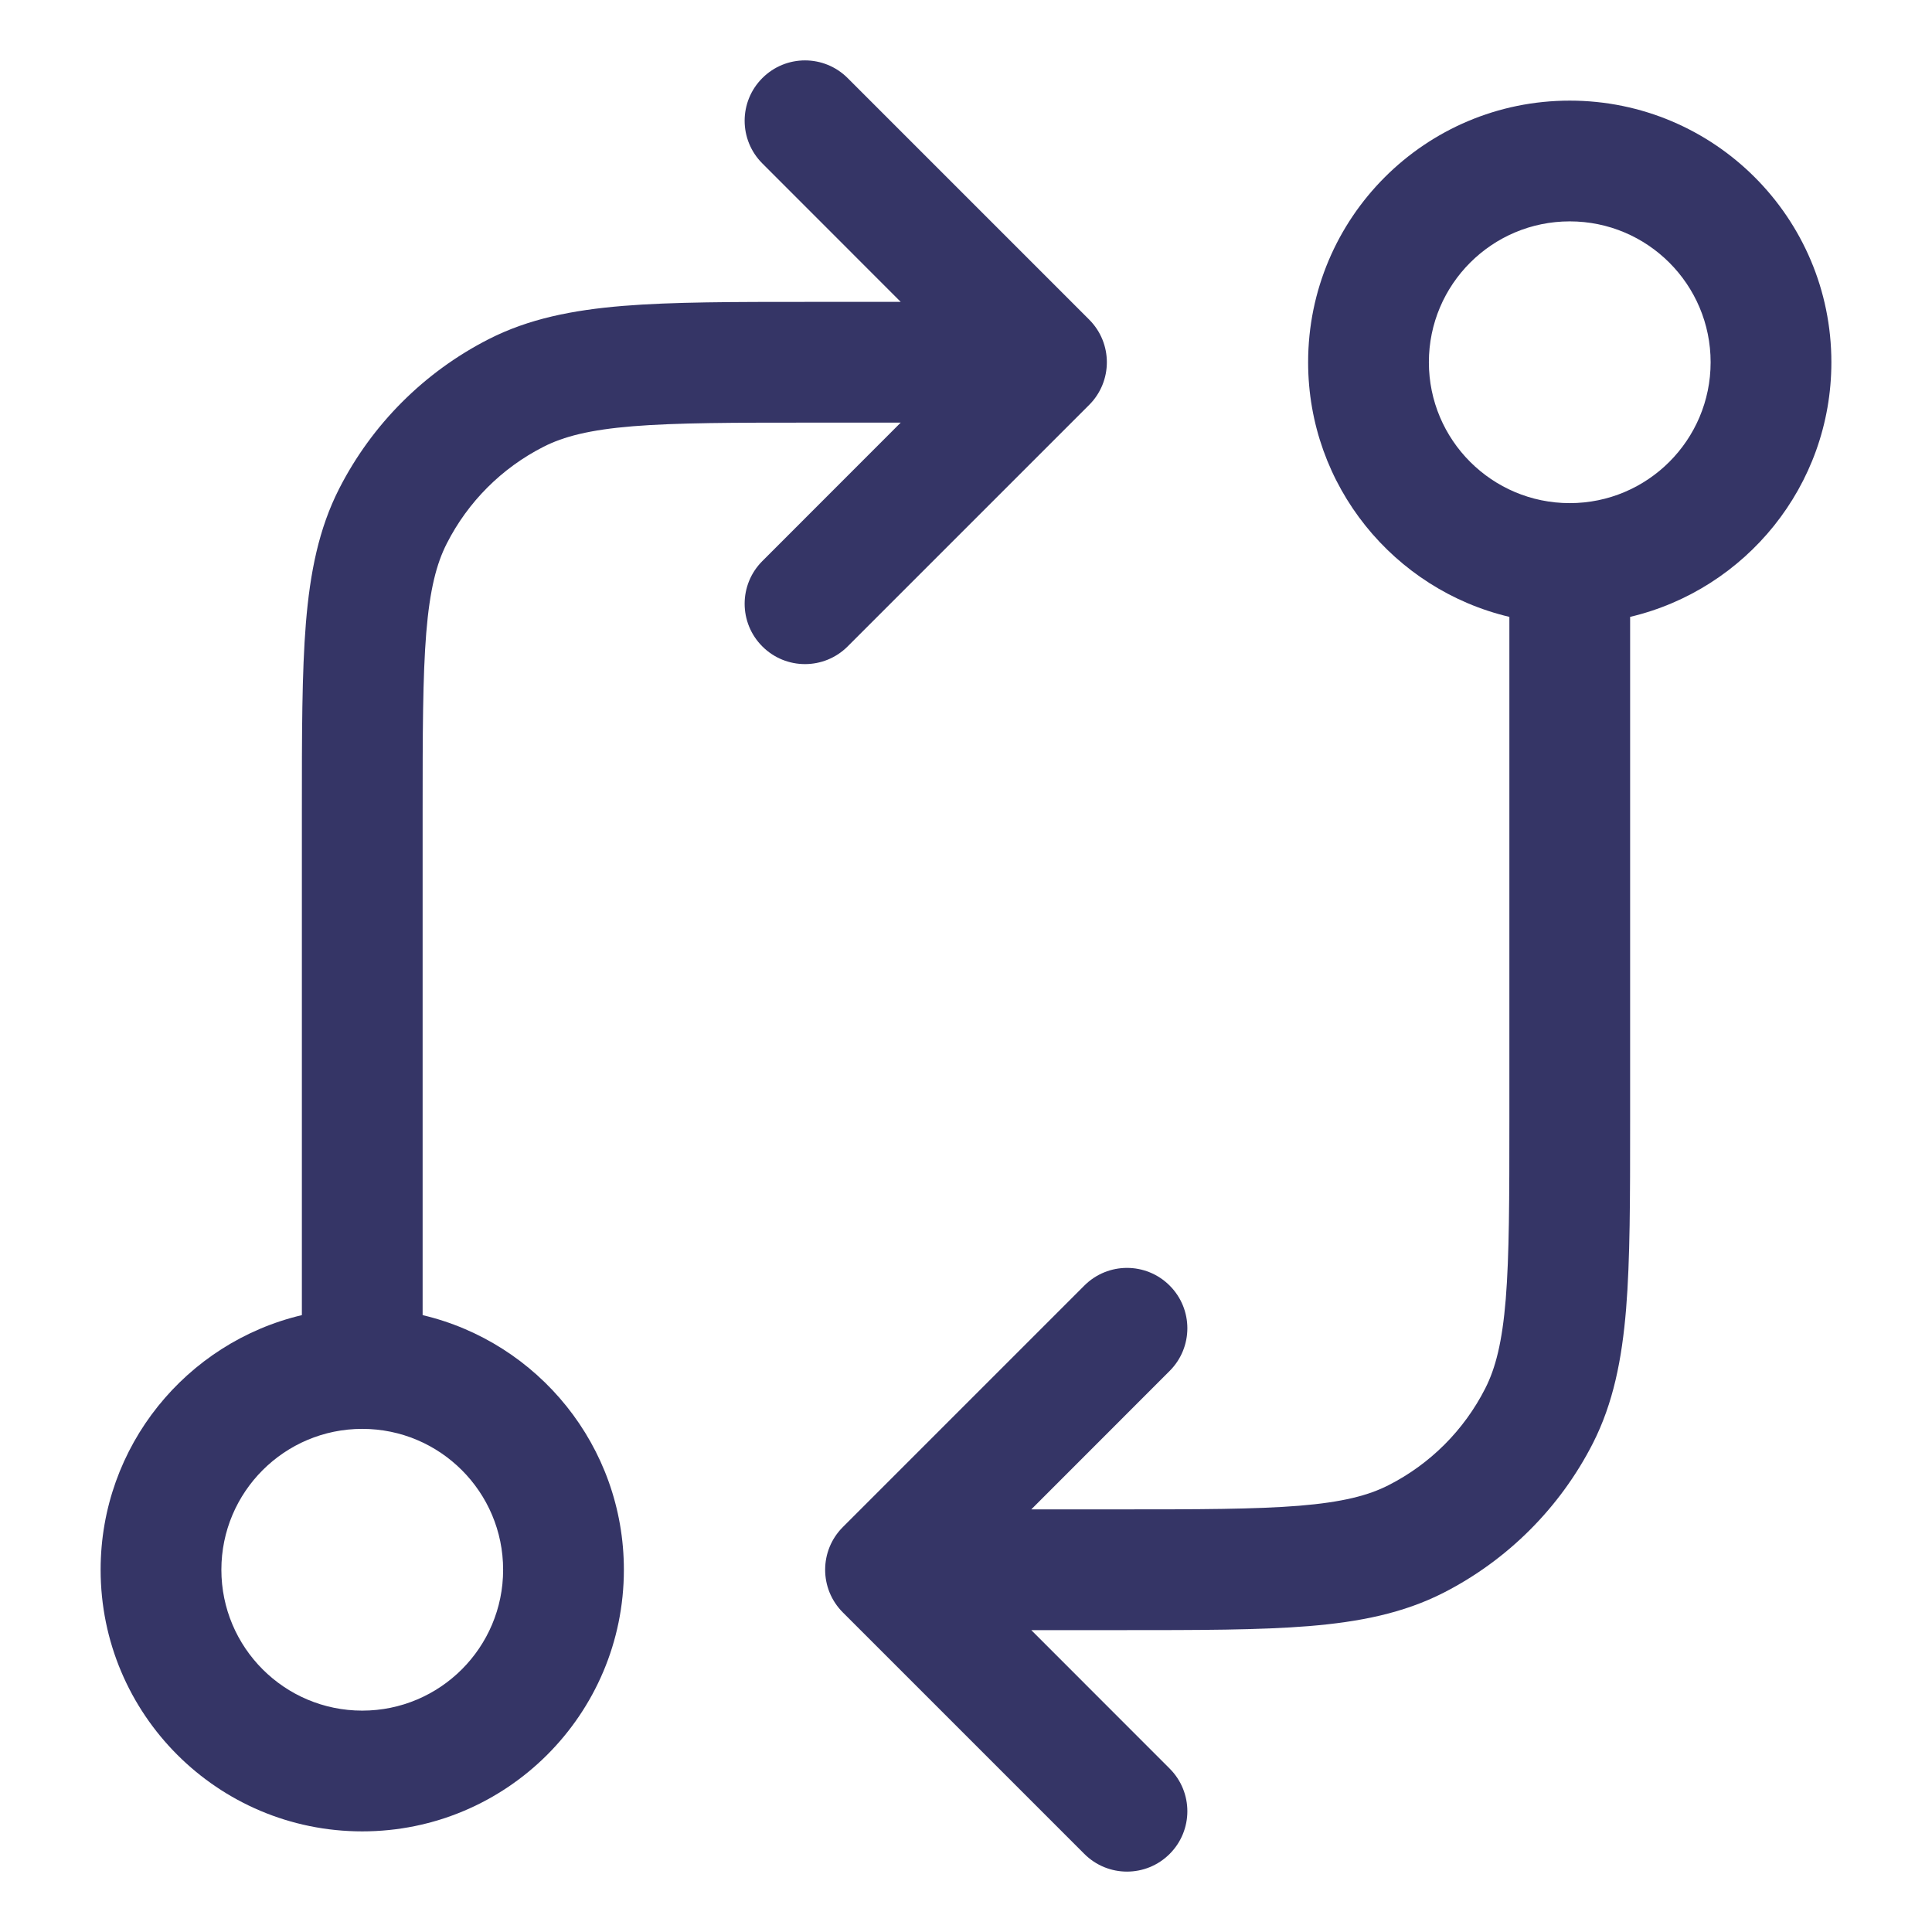 <svg width="24" height="24" viewBox="0 0 24 24" fill="none" xmlns="http://www.w3.org/2000/svg">
<path fill-rule="evenodd" clip-rule="evenodd" d="M9.47 0.97C9.177 1.263 9.177 1.737 9.47 2.03L11.189 3.75H10.067C9.115 3.75 8.354 3.75 7.74 3.8C7.11 3.852 6.568 3.96 6.071 4.213C5.271 4.621 4.621 5.271 4.213 6.071C3.96 6.568 3.852 7.11 3.8 7.74C3.75 8.354 3.75 9.115 3.75 10.067V16.337C2.317 16.675 1.25 17.963 1.25 19.5C1.25 21.295 2.705 22.75 4.5 22.75C6.295 22.75 7.75 21.295 7.75 19.5C7.75 17.963 6.683 16.675 5.25 16.337V10.1C5.25 9.108 5.251 8.408 5.295 7.862C5.339 7.325 5.422 7.003 5.55 6.752C5.813 6.234 6.234 5.813 6.752 5.55C7.003 5.422 7.325 5.339 7.862 5.295C8.408 5.251 9.108 5.25 10.1 5.25H11.189L9.47 6.97C9.177 7.263 9.177 7.737 9.47 8.03C9.763 8.323 10.237 8.323 10.53 8.03L13.53 5.03C13.823 4.737 13.823 4.263 13.53 3.97L10.53 0.97C10.237 0.677 9.763 0.677 9.47 0.97ZM4.5 17.75C5.466 17.75 6.25 18.534 6.25 19.5C6.25 20.466 5.466 21.25 4.5 21.25C3.534 21.25 2.75 20.466 2.75 19.5C2.75 18.534 3.534 17.75 4.5 17.75Z" fill="#353566"/>
<path fill-rule="evenodd" clip-rule="evenodd" d="M13.9 18.75C14.893 18.75 15.592 18.749 16.138 18.705C16.675 18.661 16.997 18.578 17.248 18.45C17.766 18.187 18.187 17.766 18.45 17.248C18.578 16.997 18.661 16.675 18.705 16.138C18.749 15.592 18.75 14.893 18.75 13.9V7.663C17.317 7.324 16.25 6.037 16.25 4.5C16.25 2.705 17.705 1.25 19.5 1.25C21.295 1.25 22.75 2.705 22.75 4.5C22.75 6.037 21.683 7.324 20.25 7.663V13.933C20.25 14.885 20.25 15.646 20.2 16.26C20.148 16.89 20.04 17.432 19.787 17.93C19.379 18.729 18.729 19.379 17.93 19.787C17.432 20.04 16.89 20.148 16.26 20.2C15.646 20.25 14.885 20.25 13.933 20.25H12.811L14.53 21.97C14.823 22.263 14.823 22.737 14.53 23.03C14.237 23.323 13.763 23.323 13.47 23.03L10.47 20.03C10.177 19.737 10.177 19.263 10.47 18.97L13.47 15.97C13.763 15.677 14.237 15.677 14.53 15.97C14.823 16.263 14.823 16.737 14.53 17.03L12.811 18.75H13.9ZM17.75 4.5C17.75 5.466 18.534 6.25 19.5 6.25C20.466 6.25 21.25 5.466 21.25 4.5C21.25 3.534 20.466 2.75 19.5 2.75C18.534 2.75 17.75 3.534 17.75 4.5Z" fill="#353566"/>
</svg>
